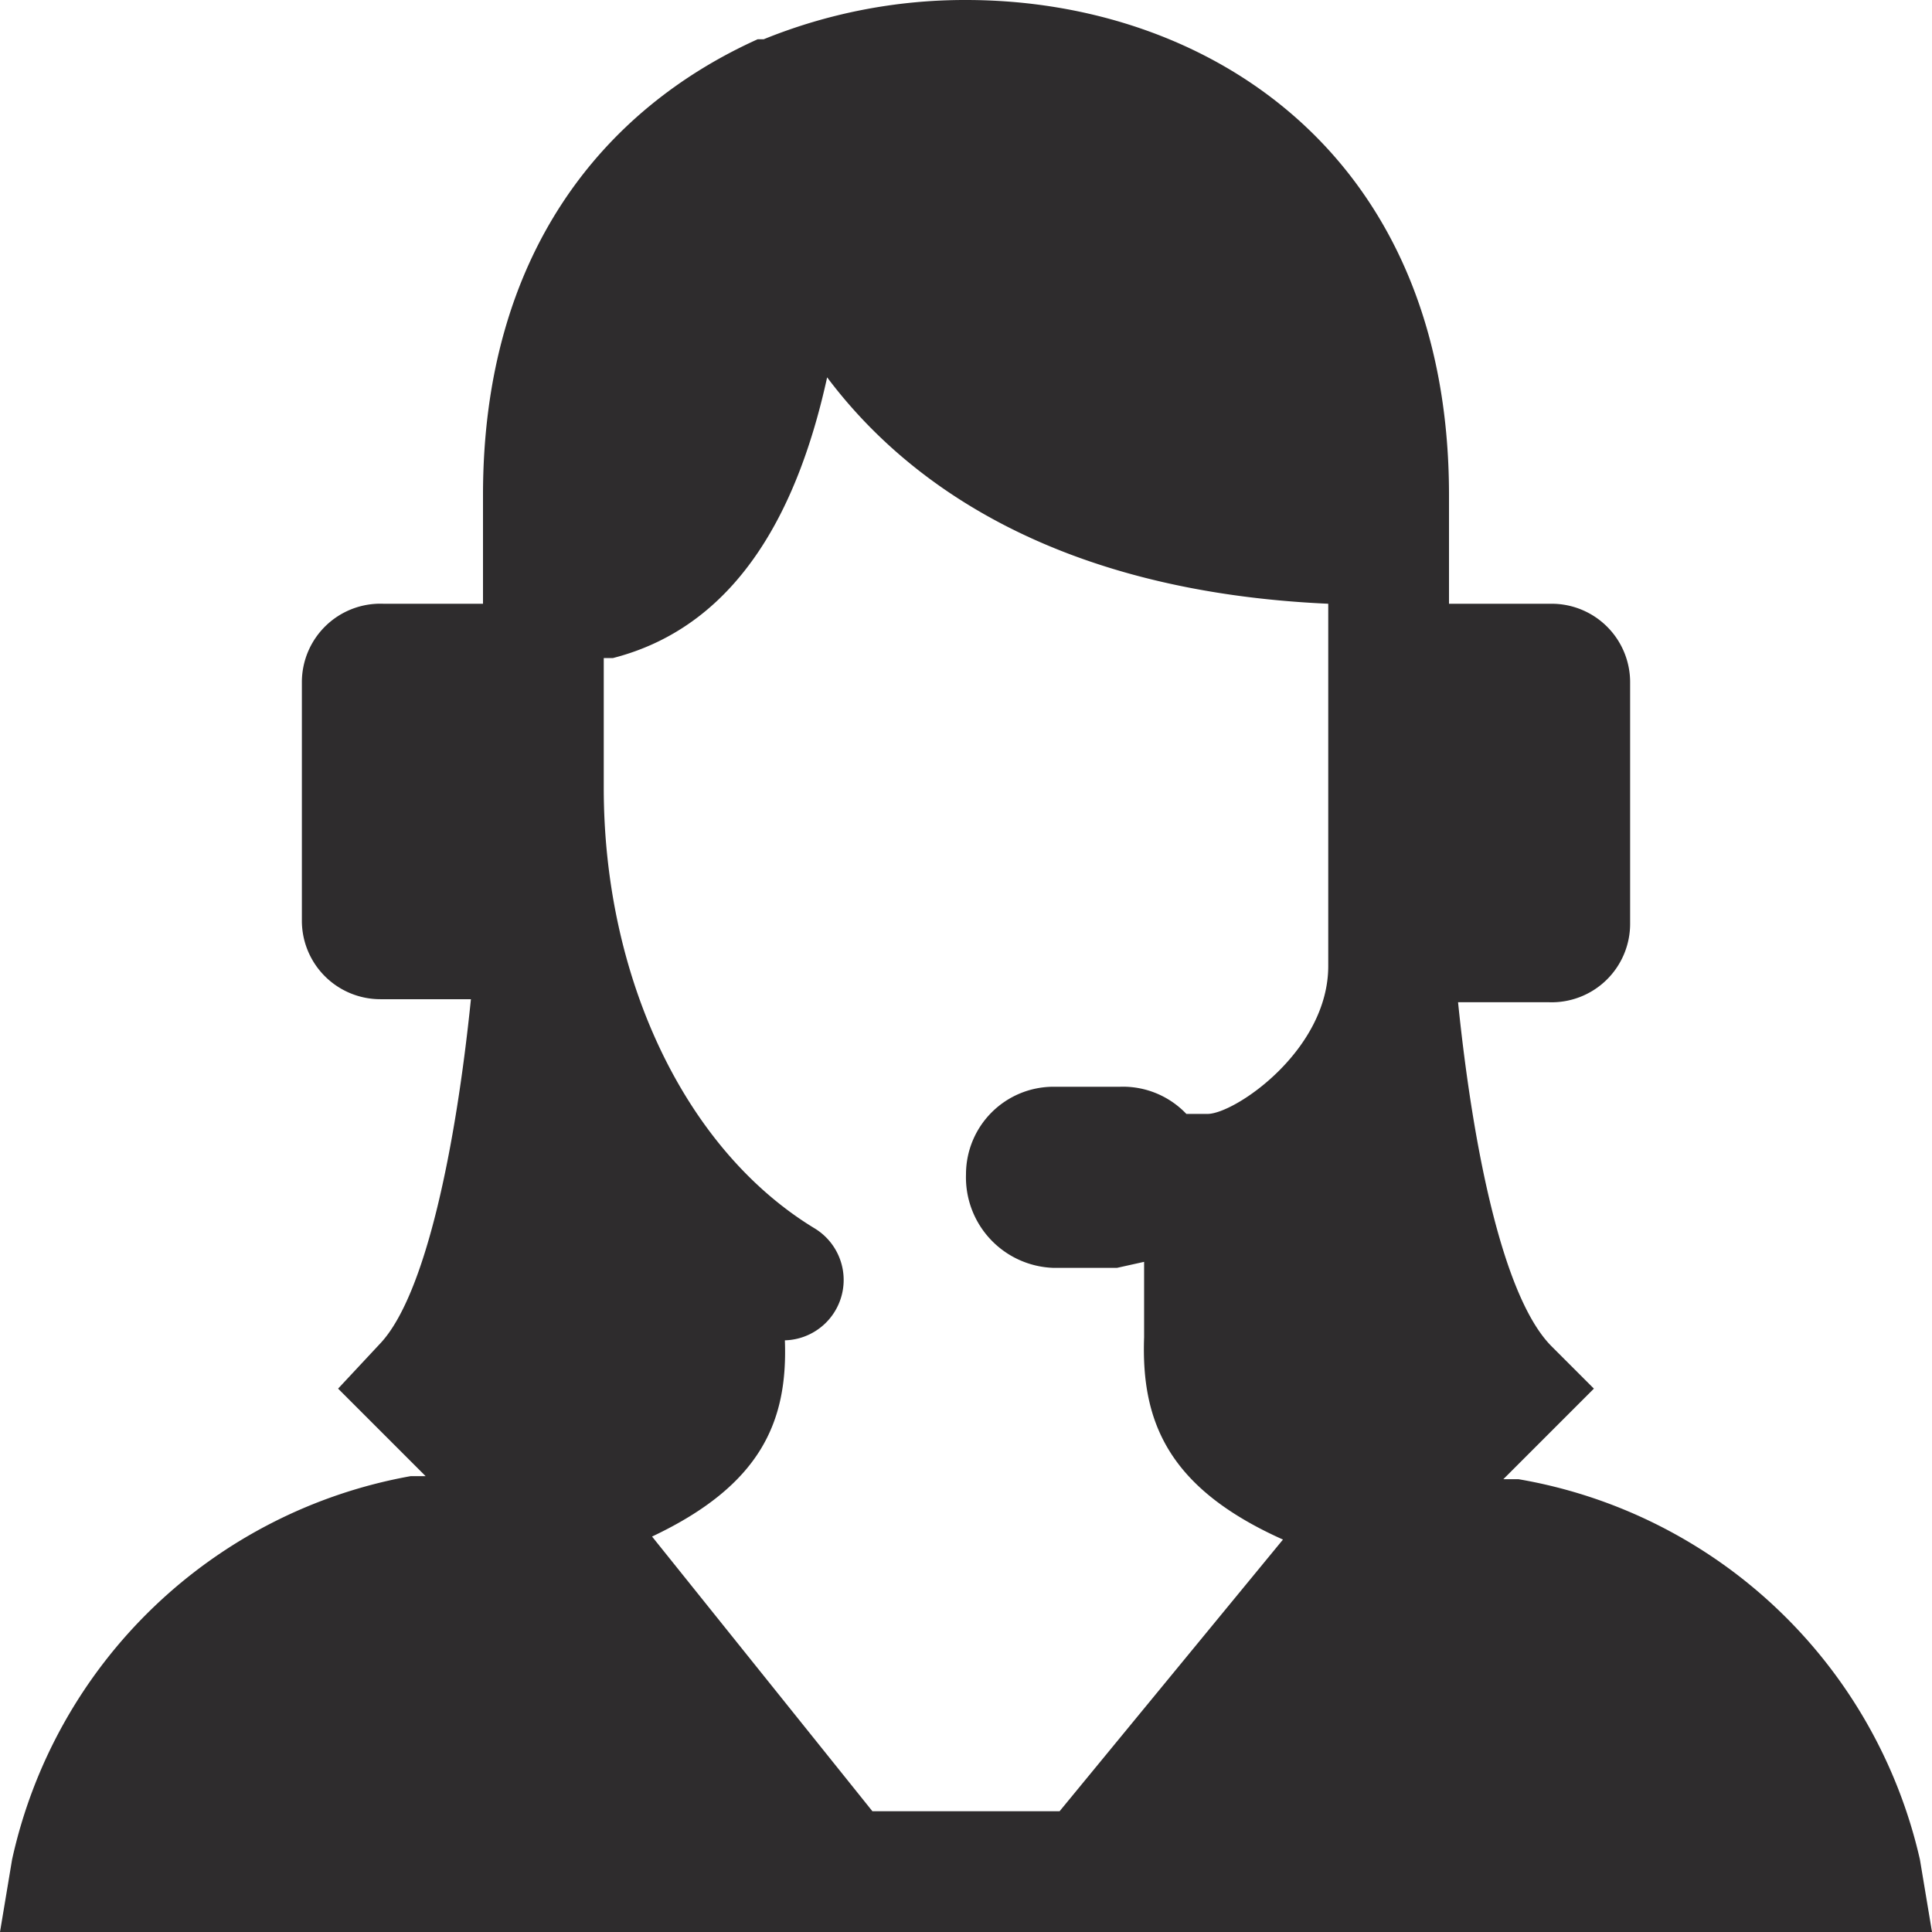 <svg viewBox="0 0 64 64" xmlns="http://www.w3.org/2000/svg"><path d="m63.6 61.6a16.5 16.5 0 0 0 -13.3-12.6h-.5l1.5-1.5 1.5-1.5-1.4-1.4c-1.6-1.6-2.6-6.5-3.1-11.4h3a2.6 2.6 0 0 0 2.7-2.6v-8a2.6 2.6 0 0 0 -2.6-2.6h-3.4v-3.6c0-11.3-8-16.4-16-16.4a17.7 17.7 0 0 0 -6.7 1.3h-.2c-5.1 2.3-9.1 7.1-9.1 15.1v3.6h-3.3a2.6 2.6 0 0 0 -2.7 2.6v7.9a2.6 2.6 0 0 0 2.6 2.6h3c-.5 4.9-1.5 9.8-3 11.4l-1.4 1.5 1.4 1.4 1.5 1.5h-.5a16.5 16.5 0 0 0 -13.2 12.7l-.4 2.4h64zm-34.7-1.6-7.3-9.1c3.6-1.7 4.5-3.8 4.4-6.5a2 2 0 0 0 1-3.7c-4.3-2.6-7-8.3-7-14.6v-4.3h.3c4.3-1.1 6.2-5.2 7.1-9.3 2.7 3.6 7.7 7.1 16.6 7.5v12c0 2.8-3.1 4.9-4 4.9h-.7a2.9 2.9 0 0 0 -2.2-.9h-2.2a2.9 2.9 0 0 0 -2.9 2.9 3 3 0 0 0 2.9 3.1h2.1l.9-.2v2.5c-.1 2.8.8 5 4.6 6.7l-7.4 9z" fill="#2e2c2d"/></svg>
